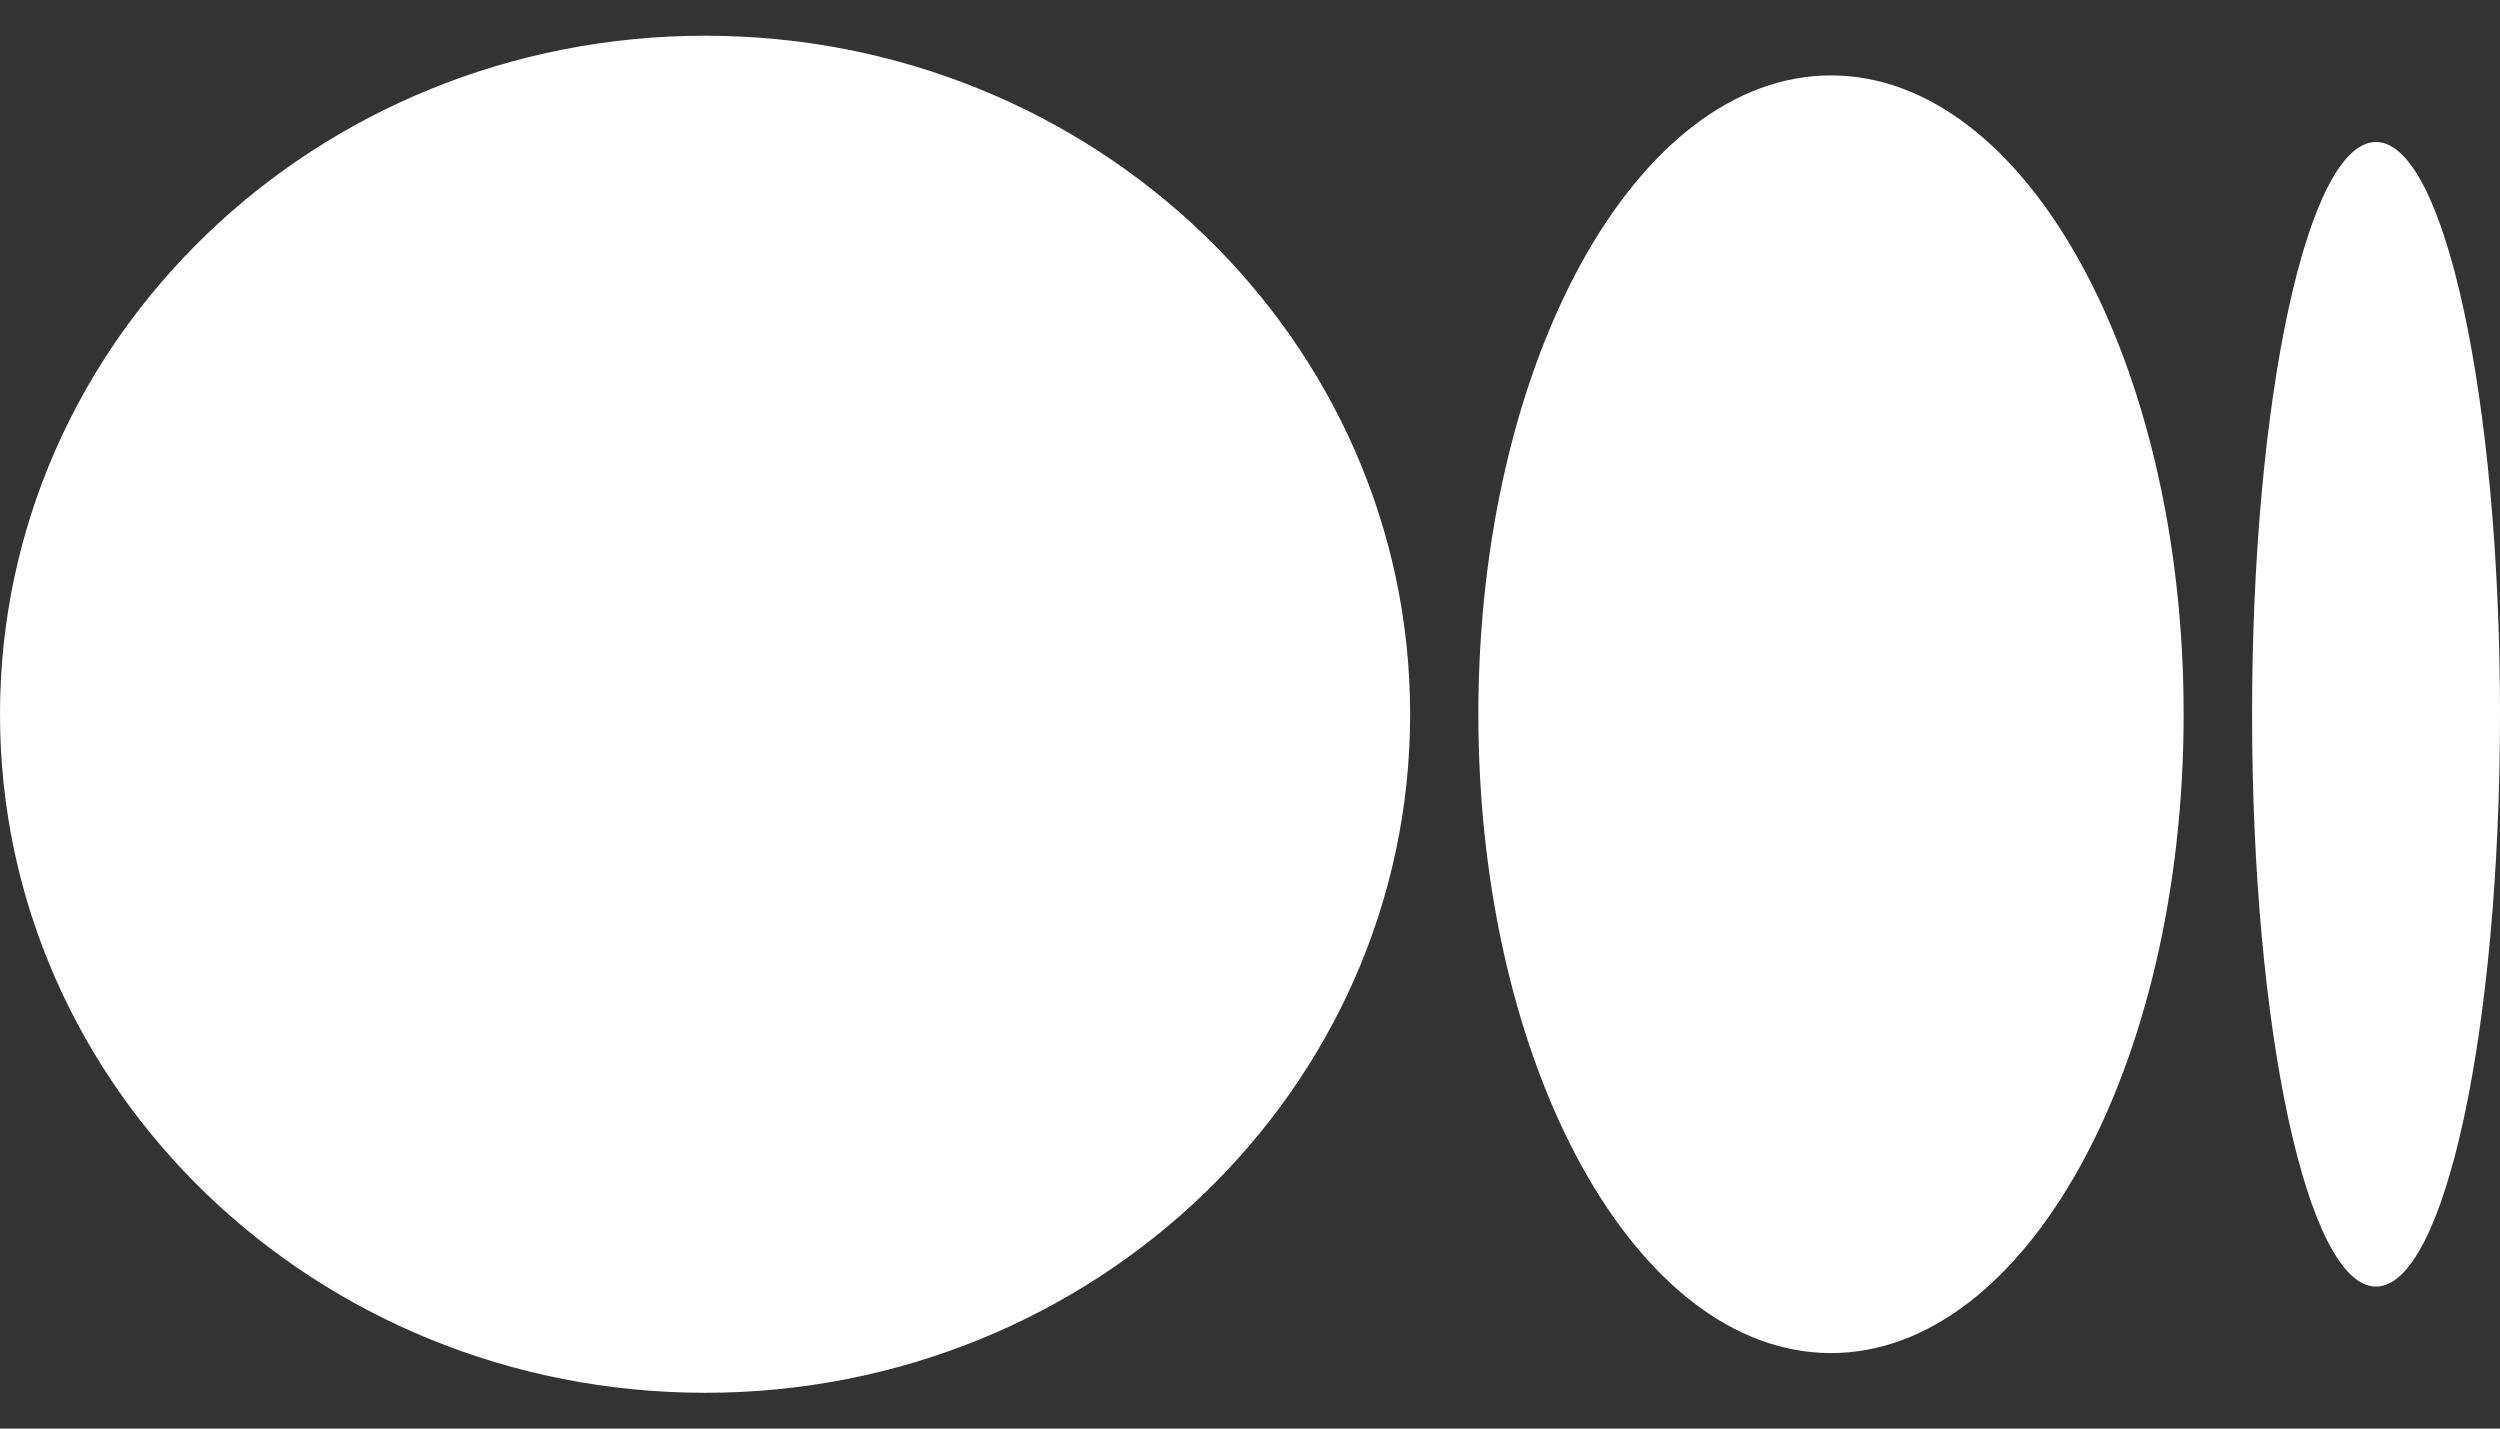 <svg
                  width="35"
                  height="20"
                  viewBox="0 0 35 20"
                  fill="none"
                  xmlns="http://www.w3.org/2000/svg"
                >
                  <rect x="0" y="0" width="35" height="20" fill="#333333" stroke="none"/>
                  <g clip-path="url(#clip0_2110_172)">
                    <path
                      d="M19.742 10C19.742 15.246 15.323 19.499 9.871 19.499C4.42 19.499 0 15.246 0 10C0 4.754 4.419 0.5 9.871 0.5C15.323 0.5 19.742 4.753 19.742 10ZM30.571 10C30.571 14.938 28.361 18.943 25.634 18.943C22.907 18.943 20.697 14.938 20.697 10C20.697 5.061 22.907 1.056 25.634 1.056C28.361 1.056 30.571 5.06 30.571 10ZM35 10C35 14.424 34.223 18.012 33.264 18.012C32.306 18.012 31.529 14.423 31.529 10C31.529 5.576 32.306 1.988 33.264 1.988C34.223 1.988 35 5.575 35 10Z"
                      fill="white"
                    />
                  </g>
                  <defs>
                    <clipPath id="clip0_2110_172">
                      <rect
                        width="35"
                        height="19"
                        fill="white"
                        transform="translate(0 0.5)"
                      />
                    </clipPath>
                  </defs>
                </svg>